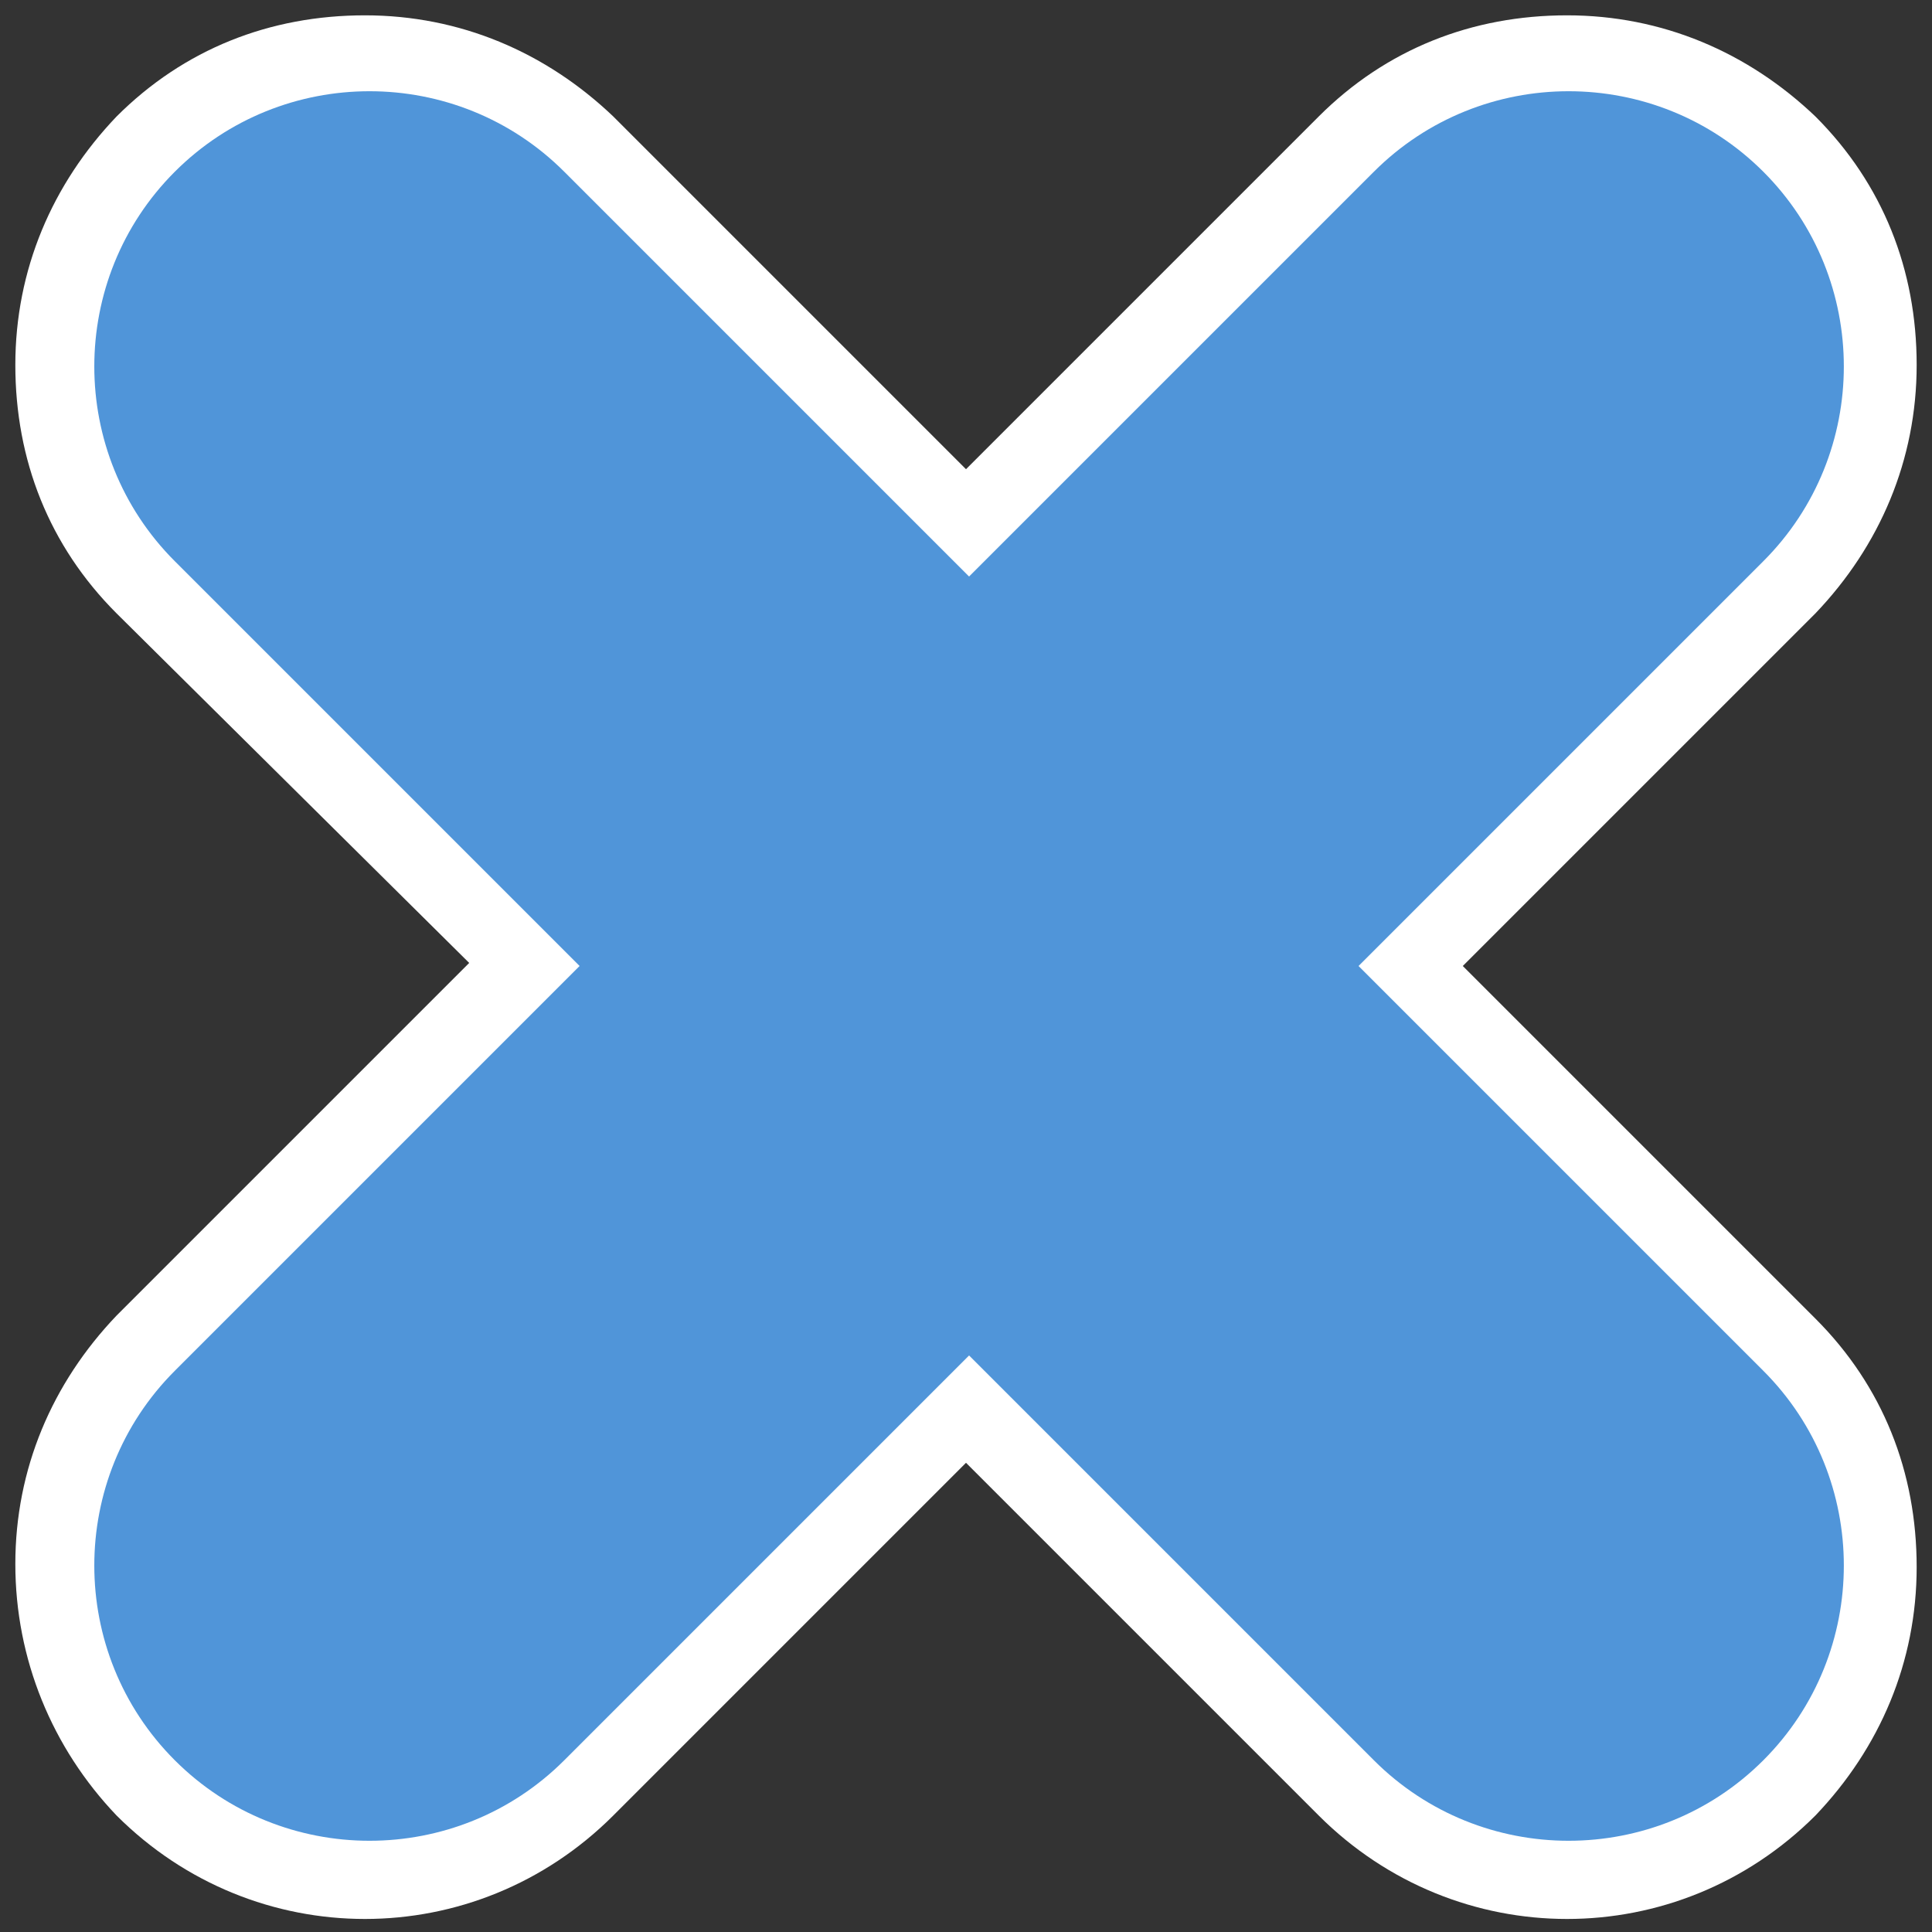 <?xml version="1.0" encoding="utf-8"?>
<!-- Generator: Adobe Illustrator 25.2.0, SVG Export Plug-In . SVG Version: 6.00 Build 0)  -->
<svg version="1.1" id="레이어_1" xmlns="http://www.w3.org/2000/svg" xmlns:xlink="http://www.w3.org/1999/xlink" x="0px"
	 y="0px" viewBox="0 0 63 63" style="enable-background:new 0 0 63 63;" xml:space="preserve">
<rect x="0" y="0" width="63" height="63" fill="#333333" stroke="none"/>
<style type="text/css">
	.st0{fill:#FFFFFF;}
	.st1{fill:#5095D9;}
</style>
<g id="레이어_1_1_">
</g>
<g>
	<g>
		<g>
			<path class="st0" d="M0.5,51c0-3.1,1.2-5.9,3.3-8.1l11.5-11.5L3.8,20c-2.2-2.2-3.3-5-3.3-8.1S1.7,6,3.8,3.8
				c2.2-2.2,5-3.3,8.1-3.3s5.9,1.2,8.1,3.3l11.5,11.5L43,3.8c2.2-2.2,5-3.3,8.1-3.3s5.9,1.2,8.1,3.3c2.2,2.2,3.3,5,3.3,8.1
				s-1.2,5.9-3.3,8.1L47.7,31.5L59.2,43c2.2,2.2,3.3,5,3.3,8.1s-1.2,5.9-3.3,8.1c-4.5,4.5-11.7,4.5-16.2,0L31.5,47.7L20,59.2
				c-4.5,4.5-11.7,4.5-16.2,0C1.7,57,0.5,54.1,0.5,51z"/>
		</g>
	</g>
	<g>
		<path class="st1" d="M5.7,44.7L44.8,5.6c3.5-3.5,9.2-3.5,12.7,0l0,0c3.5,3.5,3.5,9.2,0,12.7L18.4,57.4c-3.5,3.5-9.2,3.5-12.7,0
			l0,0C2.2,53.9,2.2,48.2,5.7,44.7z"/>
	</g>
	<g>
		<path class="st1" d="M18.4,5.6l39.1,39.1c3.5,3.5,3.5,9.2,0,12.7l0,0c-3.5,3.5-9.2,3.5-12.7,0L5.7,18.3c-3.5-3.5-3.5-9.2,0-12.7
			l0,0C9.2,2.1,14.9,2.1,18.4,5.6z"/>
	</g>
</g>
</svg>
